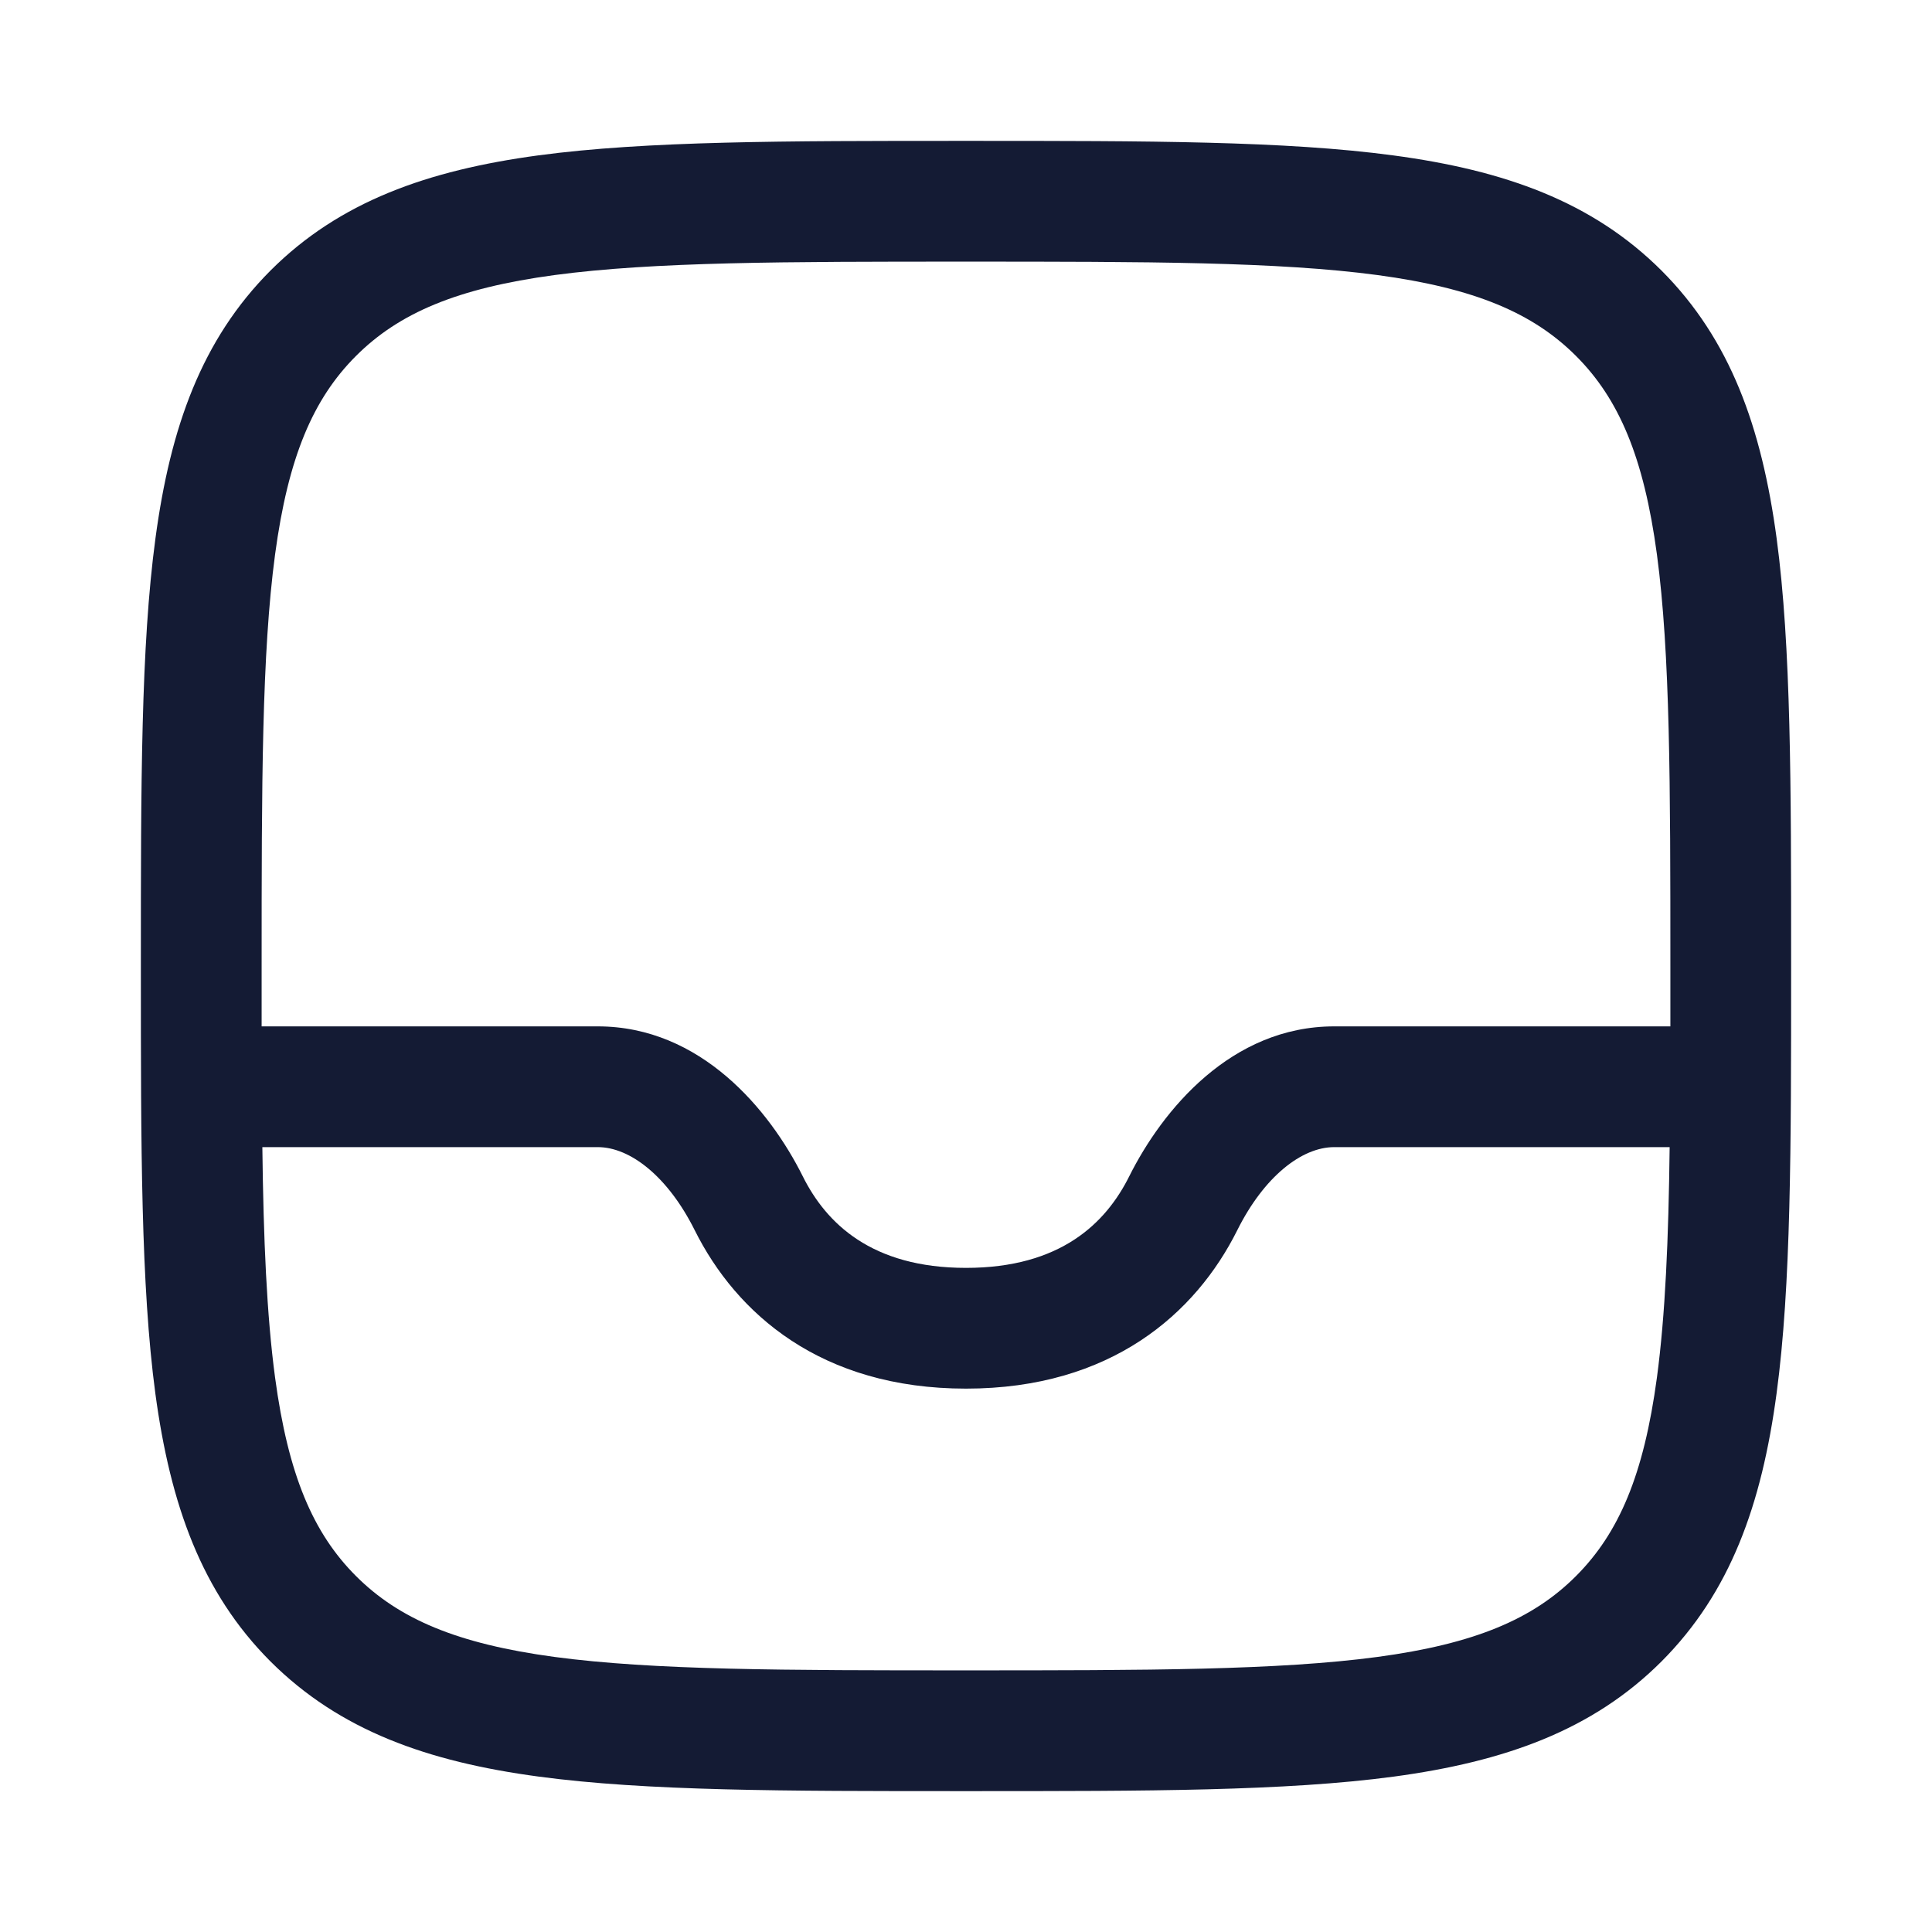 <svg xmlns="http://www.w3.org/2000/svg" width="24" height="24" fill="none"><path fill="#141B34" fill-rule="evenodd" d="M12.057 1.75h-.114c-2.19 0-3.912 0-5.255.18-1.377.186-2.469.573-3.327 1.43-.858.86-1.245 1.951-1.43 3.328-.181 1.343-.181 3.064-.181 5.255v.114c0 2.19 0 3.912.18 5.255.186 1.377.573 2.469 1.43 3.327.86.858 1.951 1.245 3.328 1.43 1.343.181 3.064.181 5.255.181h.114c2.19 0 3.912 0 5.255-.18 1.377-.186 2.469-.573 3.327-1.43.858-.86 1.245-1.951 1.43-3.328.181-1.343.181-3.064.181-5.255v-.114c0-2.19 0-3.912-.18-5.255-.186-1.377-.573-2.469-1.43-3.327-.86-.858-1.951-1.245-3.328-1.43-1.343-.181-3.064-.181-5.255-.181M4.422 4.422c.533-.533 1.256-.842 2.466-1.005C8.12 3.252 9.74 3.25 12 3.25s3.88.002 5.112.167c1.21.163 1.933.472 2.466 1.005s.842 1.256 1.005 2.466c.165 1.232.167 2.852.167 5.112v.75h-4.176c-1.28 0-2.135 1.04-2.546 1.862-.29.582-.853 1.138-2.028 1.138s-1.738-.556-2.028-1.138c-.41-.822-1.266-1.862-2.546-1.862H3.25V12c0-2.26.002-3.88.167-5.112.163-1.21.472-1.933 1.005-2.466M3.259 14.25c.014 1.151.054 2.084.158 2.862.163 1.21.472 1.933 1.005 2.466s1.256.842 2.466 1.005c1.232.165 2.852.167 5.112.167s3.88-.002 5.112-.167c1.21-.163 1.933-.471 2.466-1.005s.842-1.256 1.005-2.466c.104-.778.144-1.71.158-2.862h-4.167c-.404 0-.872.367-1.204 1.032-.516 1.034-1.567 1.968-3.37 1.968s-2.854-.934-3.37-1.968c-.332-.665-.8-1.032-1.204-1.032z" clip-rule="evenodd"/></svg>